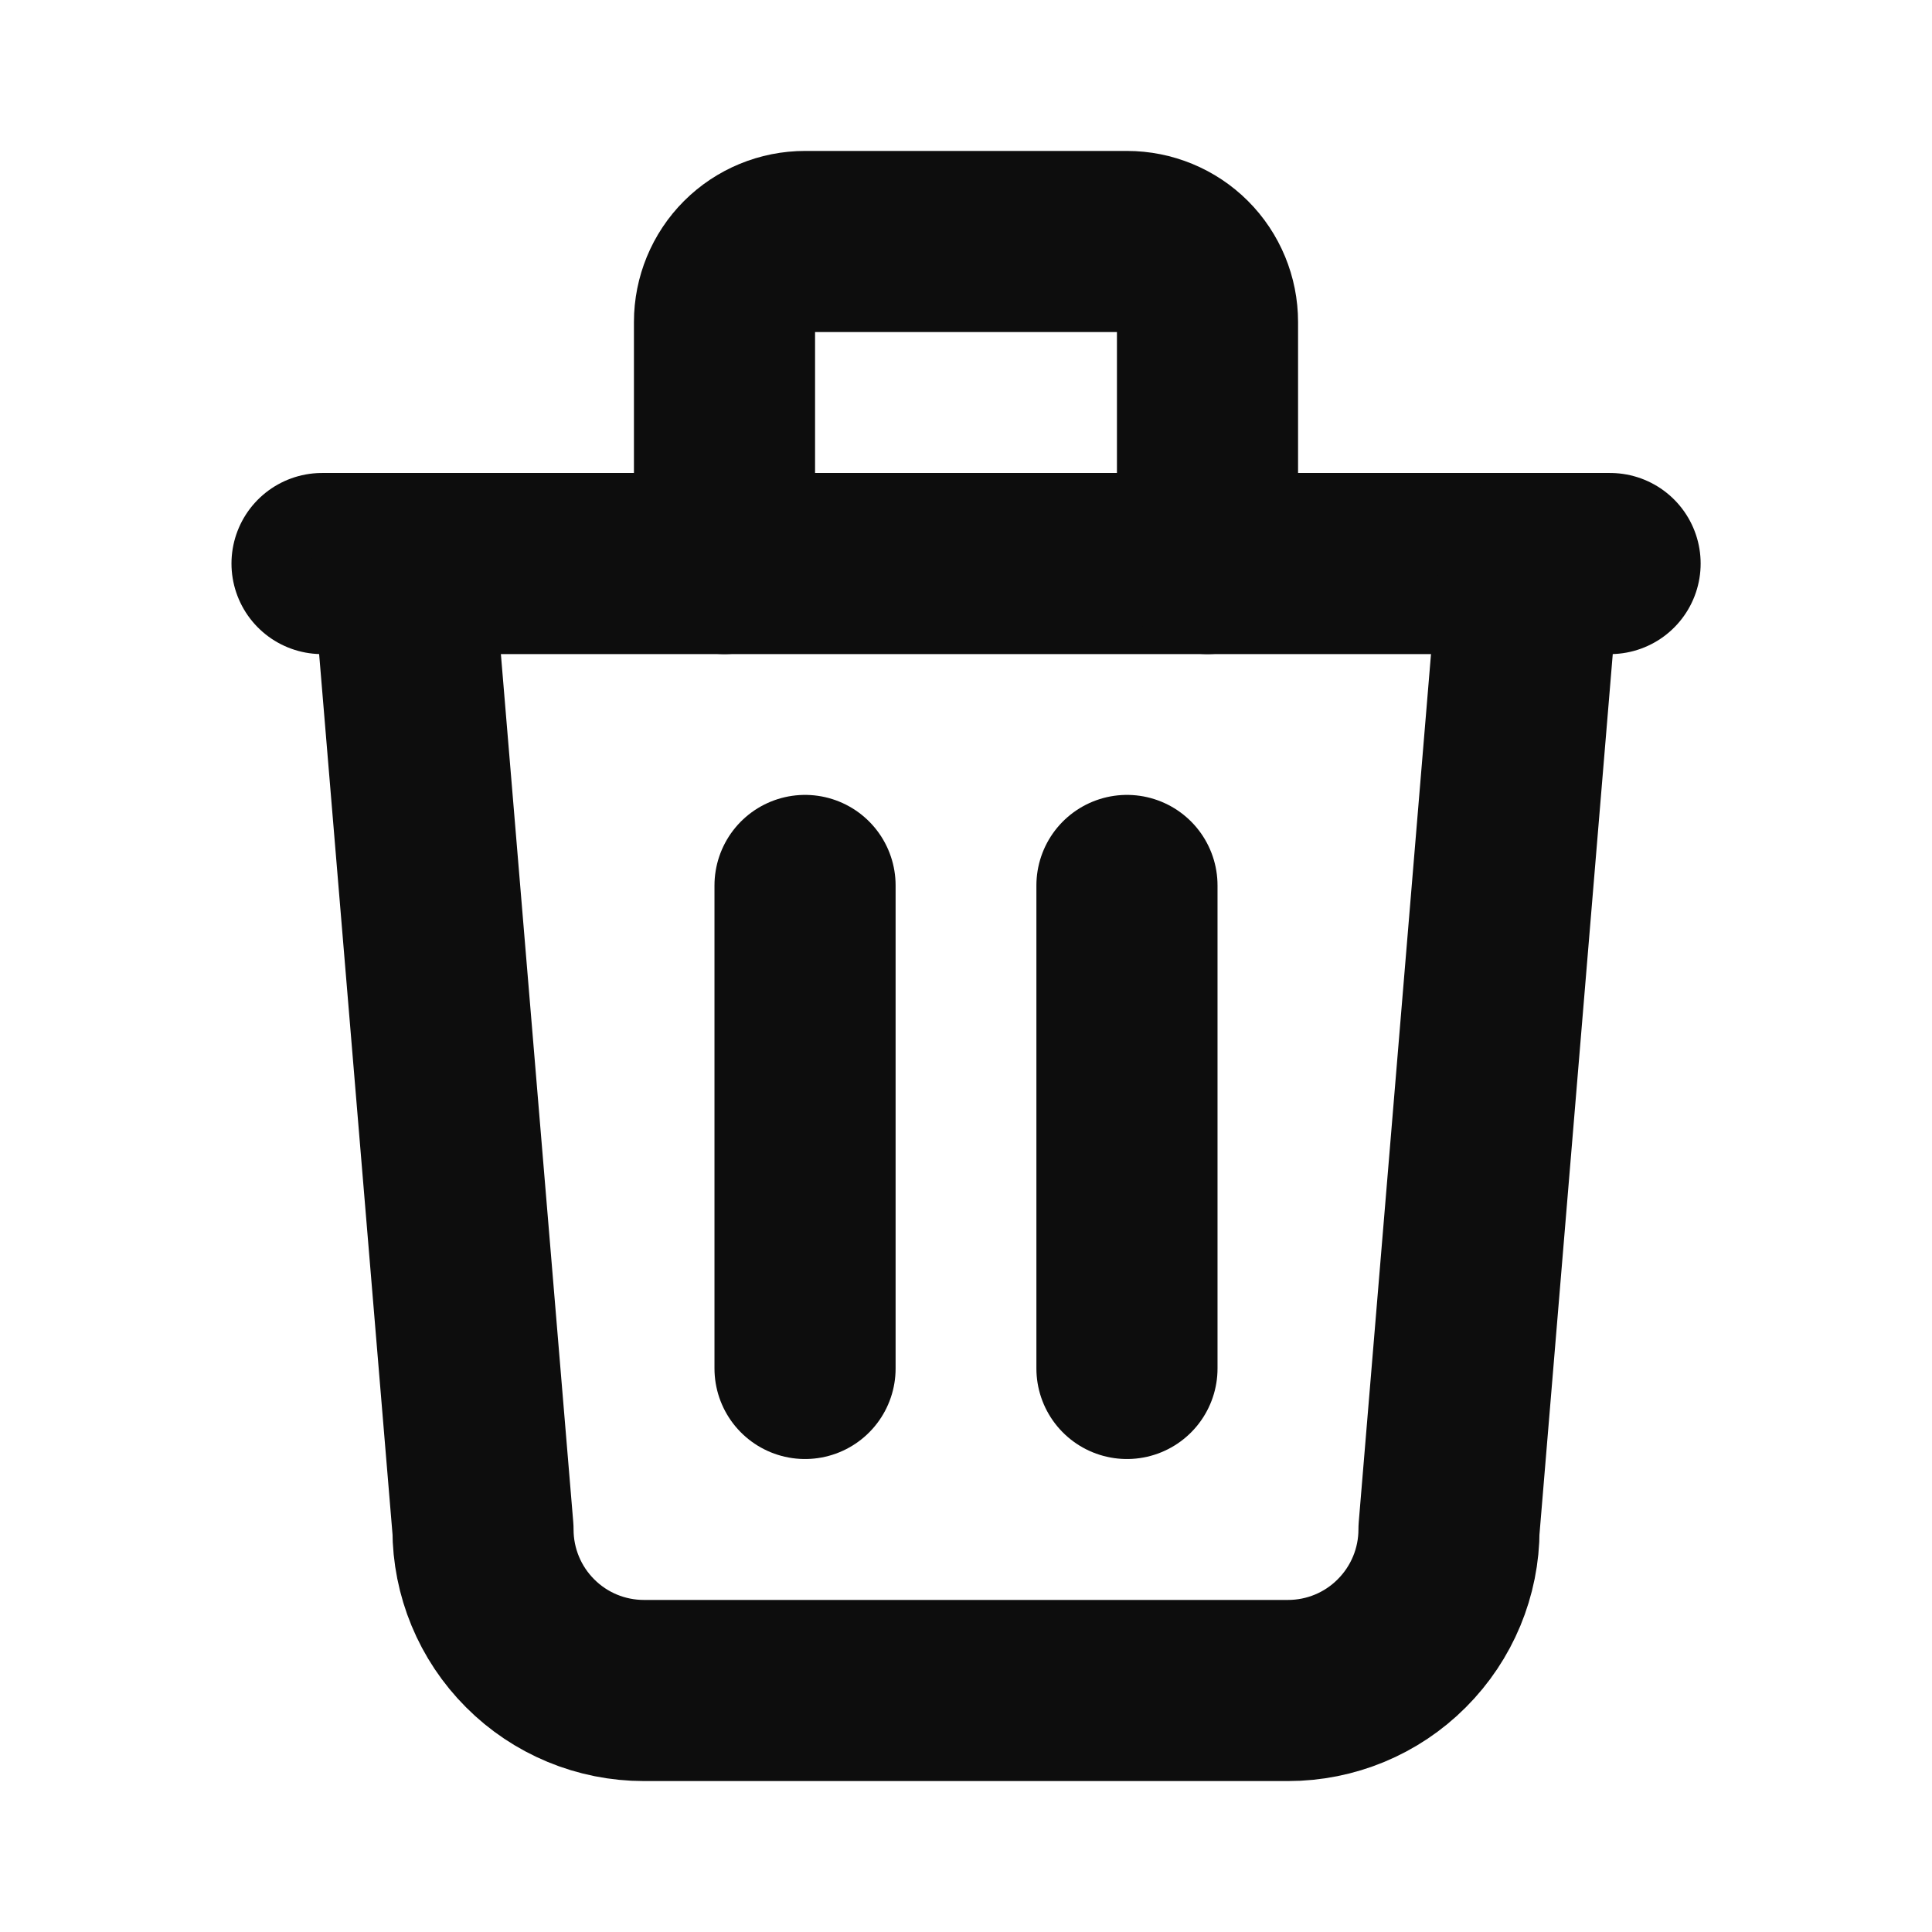 <svg width="16" height="16" viewBox="0 0 16 16" fill="none" xmlns="http://www.w3.org/2000/svg">
<g clip-path="url(#clip0_224_2678)">
<path d="M2.667 4.667H13.334" stroke="#0D0D0D" stroke-width="1.5" stroke-linecap="round" stroke-linejoin="round"/>
<path d="M6.667 7.333V11.333" stroke="#0D0D0D" stroke-width="1.5" stroke-linecap="round" stroke-linejoin="round"/>
<path d="M9.333 7.333V11.333" stroke="#0D0D0D" stroke-width="1.5" stroke-linecap="round" stroke-linejoin="round"/>
<path d="M3.333 4.667L4 12.667C4 13.02 4.14 13.359 4.39 13.609C4.64 13.86 4.979 14 5.333 14H10.666C11.02 14 11.359 13.86 11.609 13.609C11.859 13.359 12 13.02 12 12.667L12.666 4.667" stroke="#0D0D0D" stroke-width="1.5" stroke-linecap="round" stroke-linejoin="round"/>
<path d="M6 4.667V2.667C6 2.49 6.07 2.32 6.195 2.195C6.32 2.07 6.49 2 6.667 2H9.333C9.51 2 9.68 2.07 9.805 2.195C9.93 2.32 10 2.49 10 2.667V4.667" stroke="#0D0D0D" stroke-width="1.5" stroke-linecap="round" stroke-linejoin="round"/>
</g>
<defs>
<clipPath id="clip0_224_2678">
<rect width="16" height="16" fill="white"/>
</clipPath>
</defs>
</svg>
